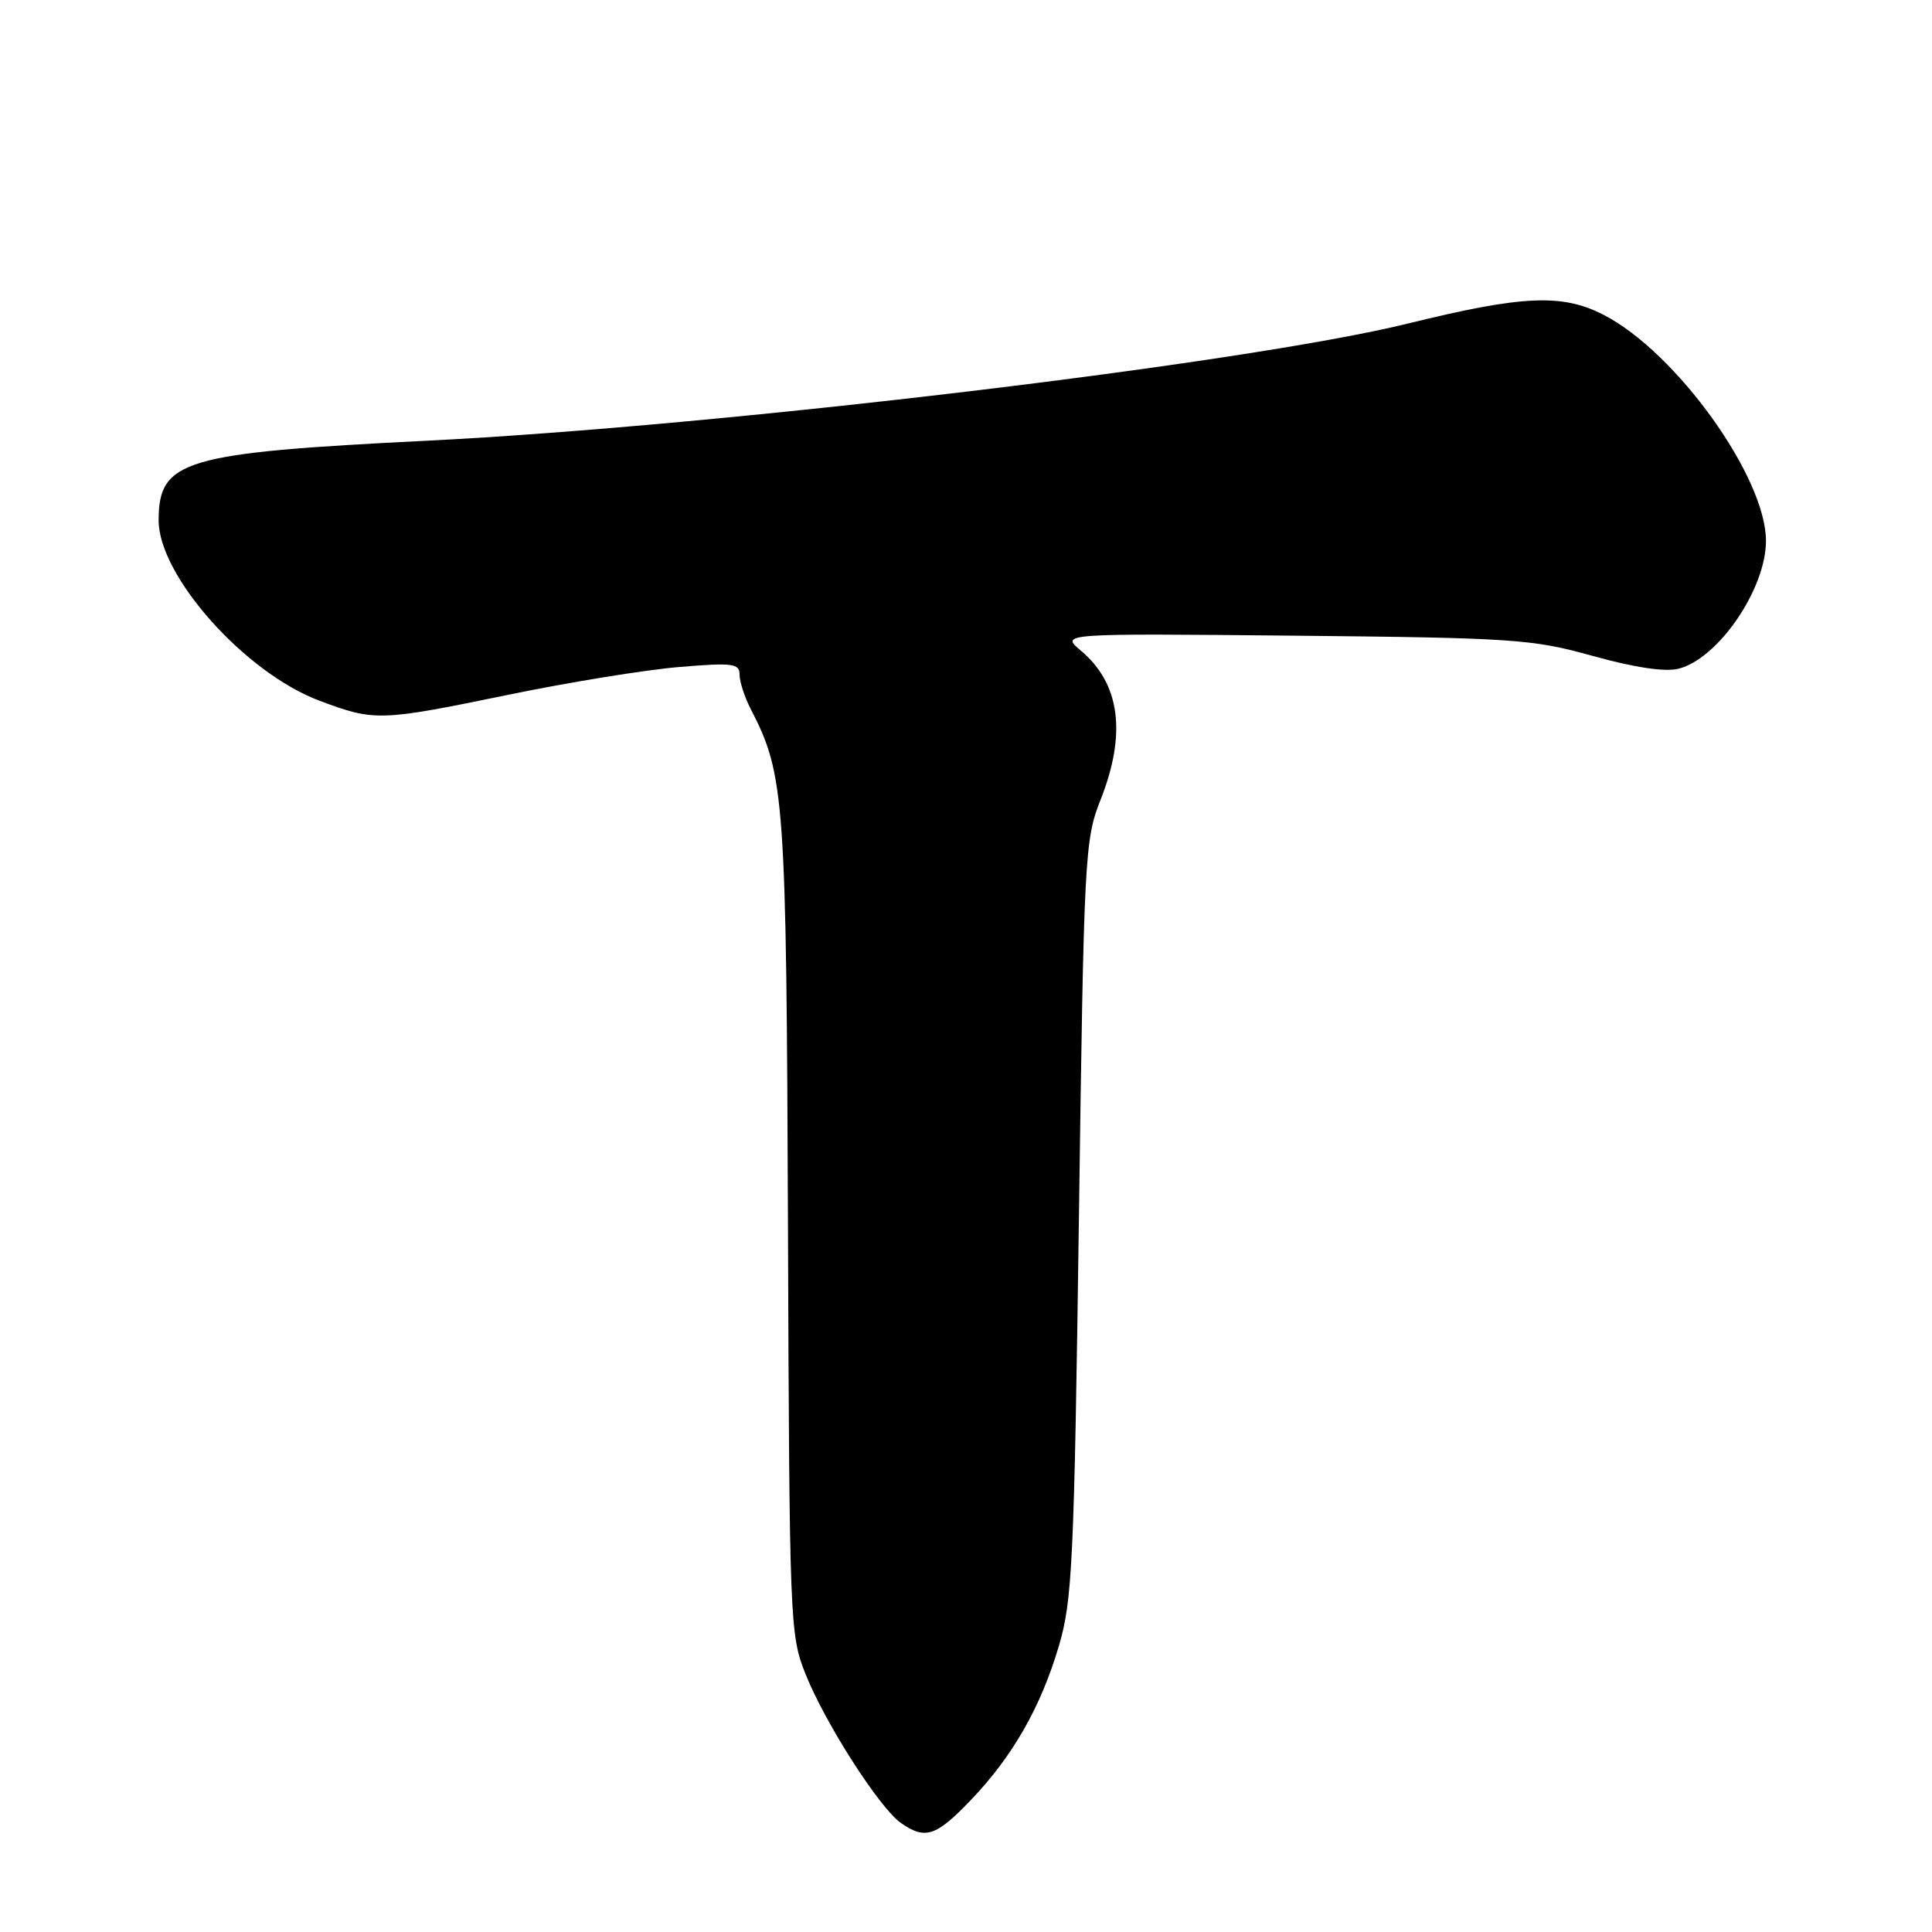 <?xml version="1.0" encoding="UTF-8" standalone="no"?>
<!DOCTYPE svg PUBLIC "-//W3C//DTD SVG 1.1//EN" "http://www.w3.org/Graphics/SVG/1.1/DTD/svg11.dtd" >
<svg xmlns="http://www.w3.org/2000/svg" xmlns:xlink="http://www.w3.org/1999/xlink" version="1.1" viewBox="0 0 256 256">
 <g >
 <path fill="currentColor"
d=" M 128.59 238.57 C 134.18 232.74 137.89 226.25 140.30 218.12 C 142.09 212.09 142.33 207.05 142.96 161.50 C 143.62 113.37 143.73 111.29 145.82 106.00 C 149.30 97.21 148.43 90.60 143.22 86.21 C 140.50 83.93 140.50 83.93 171.50 84.23 C 200.59 84.52 203.03 84.68 211.07 86.92 C 216.56 88.45 220.63 89.06 222.41 88.61 C 227.67 87.29 234.00 78.05 234.00 71.67 C 234.00 63.23 222.13 46.69 212.51 41.73 C 207.02 38.89 201.80 39.12 186.60 42.86 C 165.12 48.15 95.61 56.45 56.50 58.40 C 24.32 60.00 21.05 60.97 21.02 68.91 C 20.98 76.27 32.46 89.16 42.34 92.85 C 49.67 95.60 50.28 95.58 67.56 92.02 C 75.52 90.38 85.63 88.74 90.02 88.38 C 97.11 87.79 98.00 87.90 98.00 89.41 C 98.00 90.34 98.67 92.40 99.50 94.00 C 103.98 102.66 104.20 105.82 104.41 162.50 C 104.60 215.04 104.66 216.64 106.74 221.83 C 109.33 228.32 116.53 239.56 119.37 241.55 C 122.59 243.80 124.02 243.34 128.59 238.57 Z "/>
</g>
</svg>